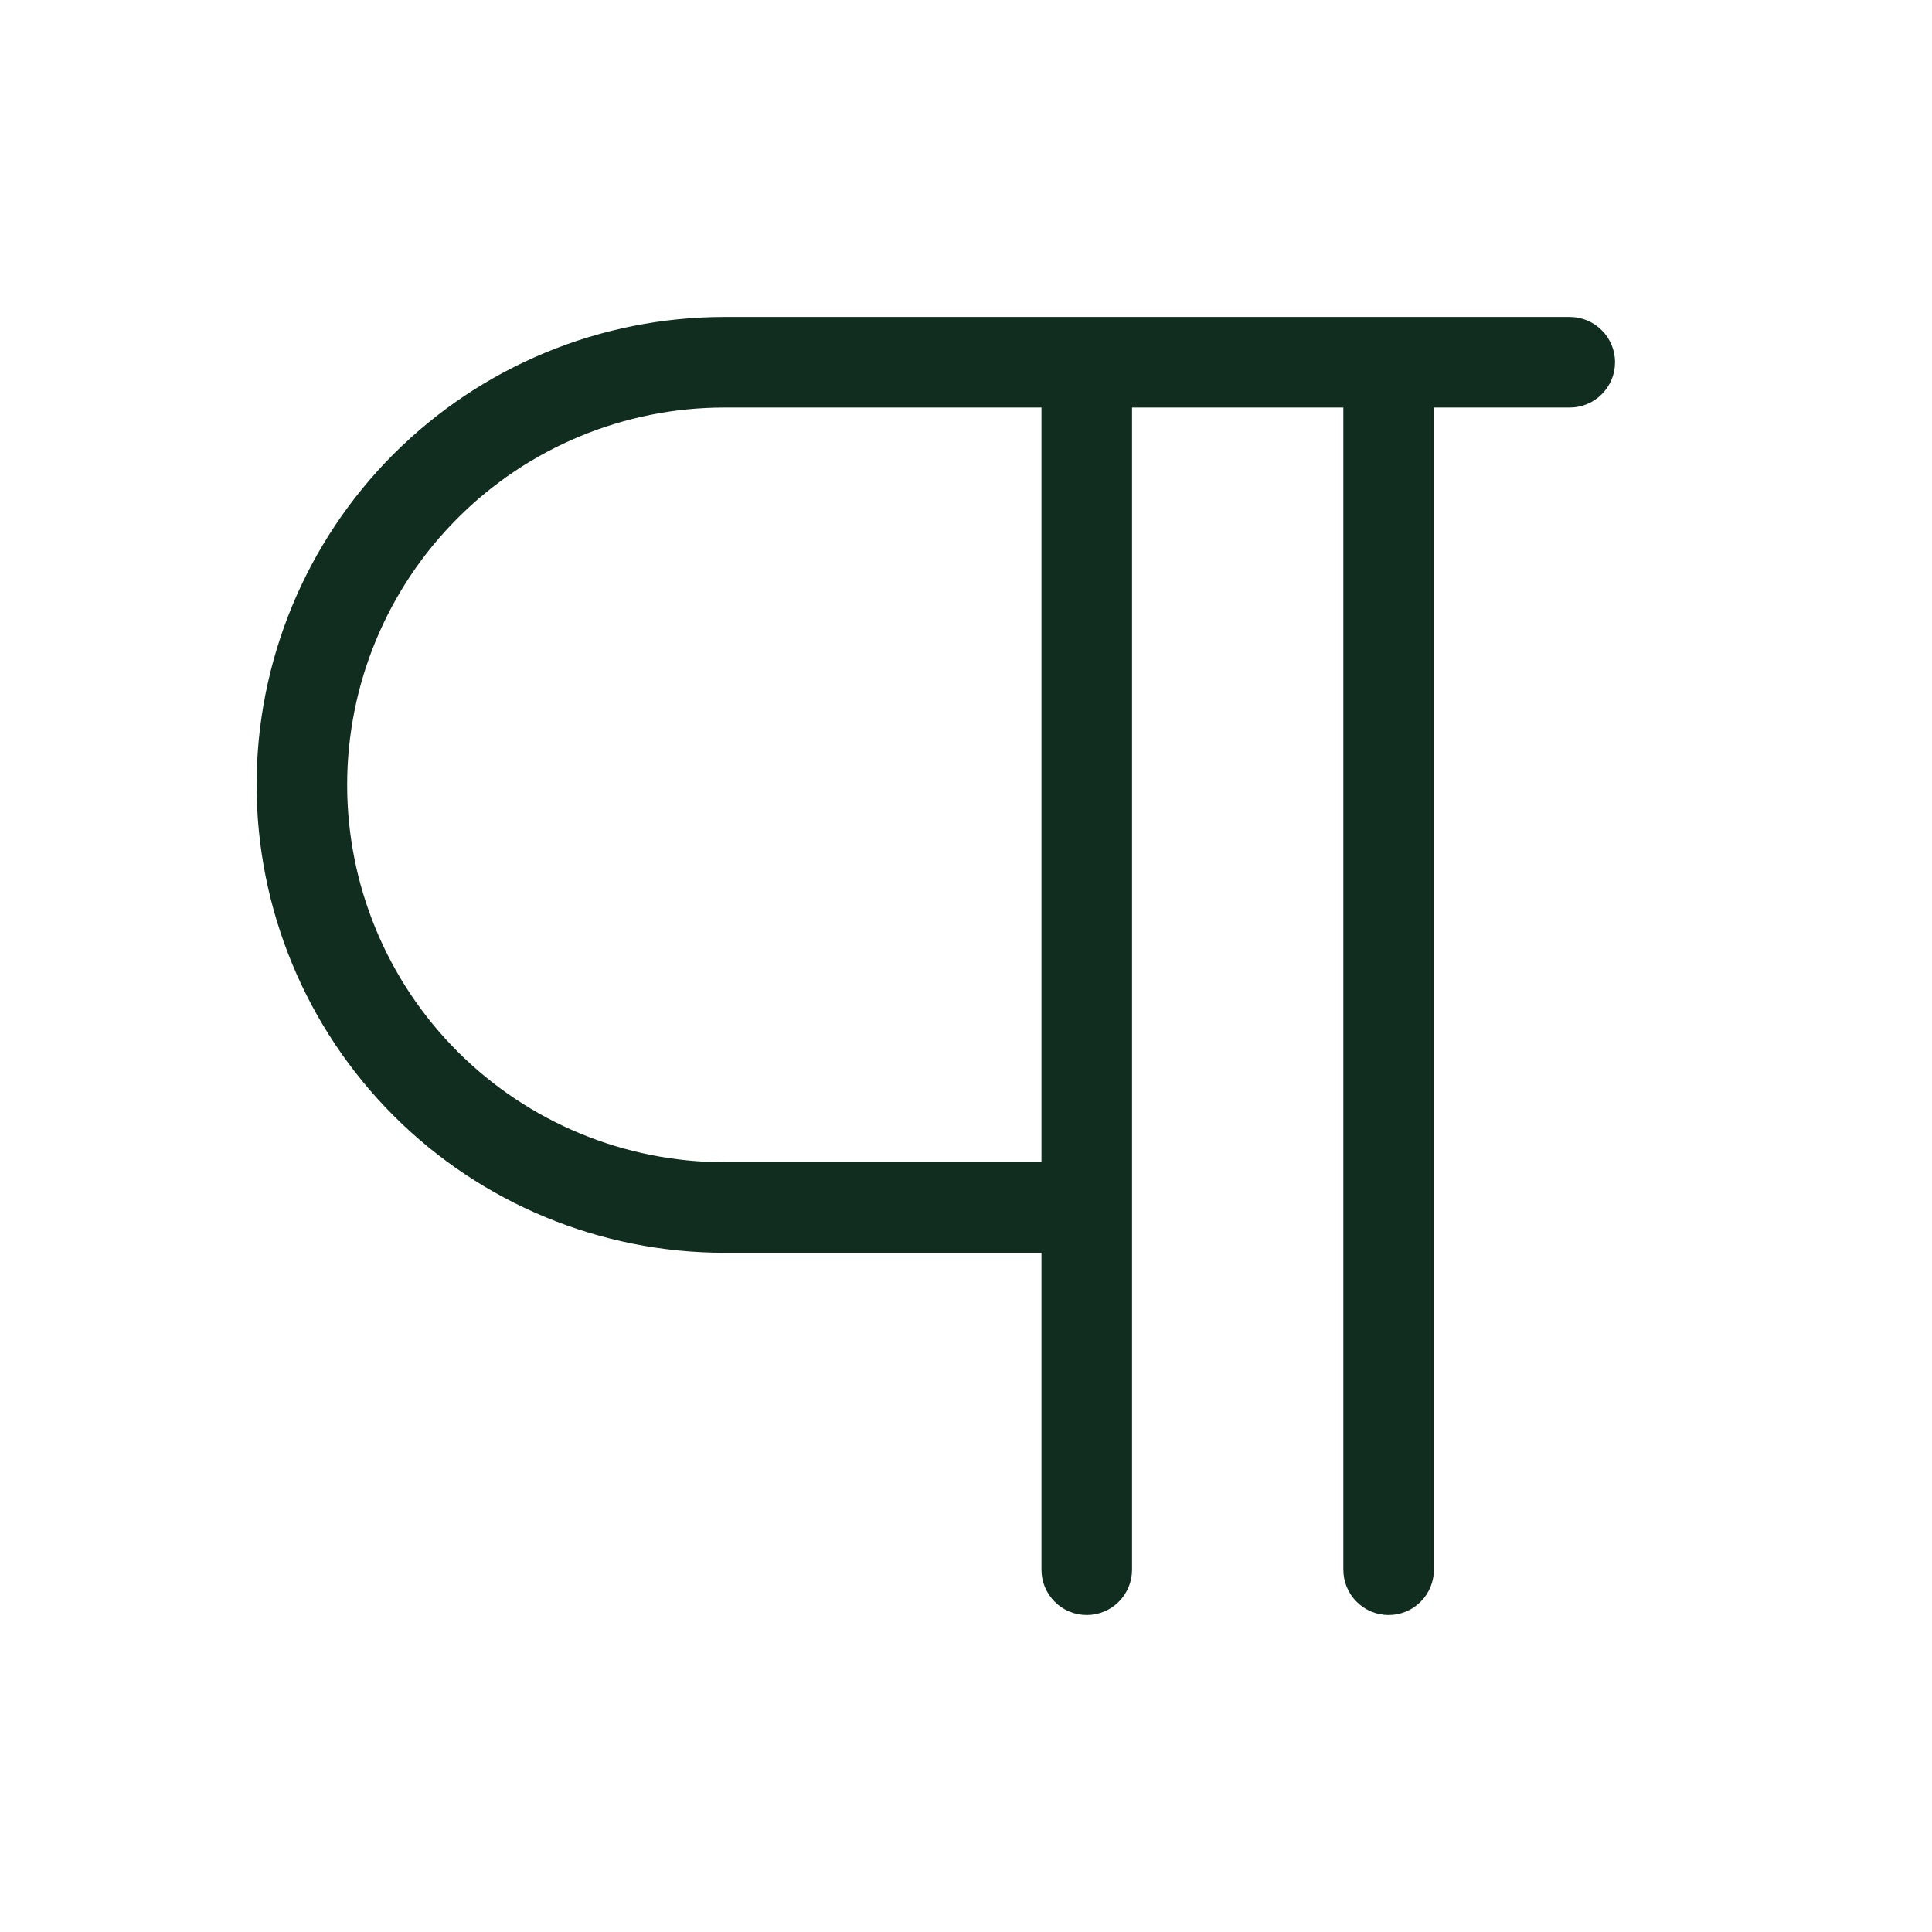 <svg width="32" height="32" viewBox="0 0 32 32" fill="none" xmlns="http://www.w3.org/2000/svg">
<path d="M26 5.25H12C9.945 5.25 7.973 6.067 6.52 7.52C5.067 8.973 4.25 10.945 4.25 13C4.25 15.055 5.067 17.027 6.52 18.48C7.973 19.933 9.945 20.75 12 20.75H17.25V26C17.25 26.199 17.329 26.39 17.47 26.53C17.61 26.671 17.801 26.75 18 26.75C18.199 26.75 18.39 26.671 18.53 26.53C18.671 26.39 18.75 26.199 18.75 26V6.75H22.25V26C22.25 26.199 22.329 26.39 22.47 26.53C22.61 26.671 22.801 26.75 23 26.75C23.199 26.75 23.39 26.671 23.53 26.53C23.671 26.39 23.75 26.199 23.75 26V6.75H26C26.199 6.75 26.39 6.671 26.53 6.53C26.671 6.39 26.75 6.199 26.75 6C26.75 5.801 26.671 5.61 26.53 5.47C26.39 5.329 26.199 5.25 26 5.25ZM17.25 19.25H12C10.342 19.25 8.753 18.591 7.581 17.419C6.408 16.247 5.75 14.658 5.75 13C5.75 11.342 6.408 9.753 7.581 8.581C8.753 7.408 10.342 6.75 12 6.75H17.25V19.25Z" fill="#112D1F"/>
</svg>
